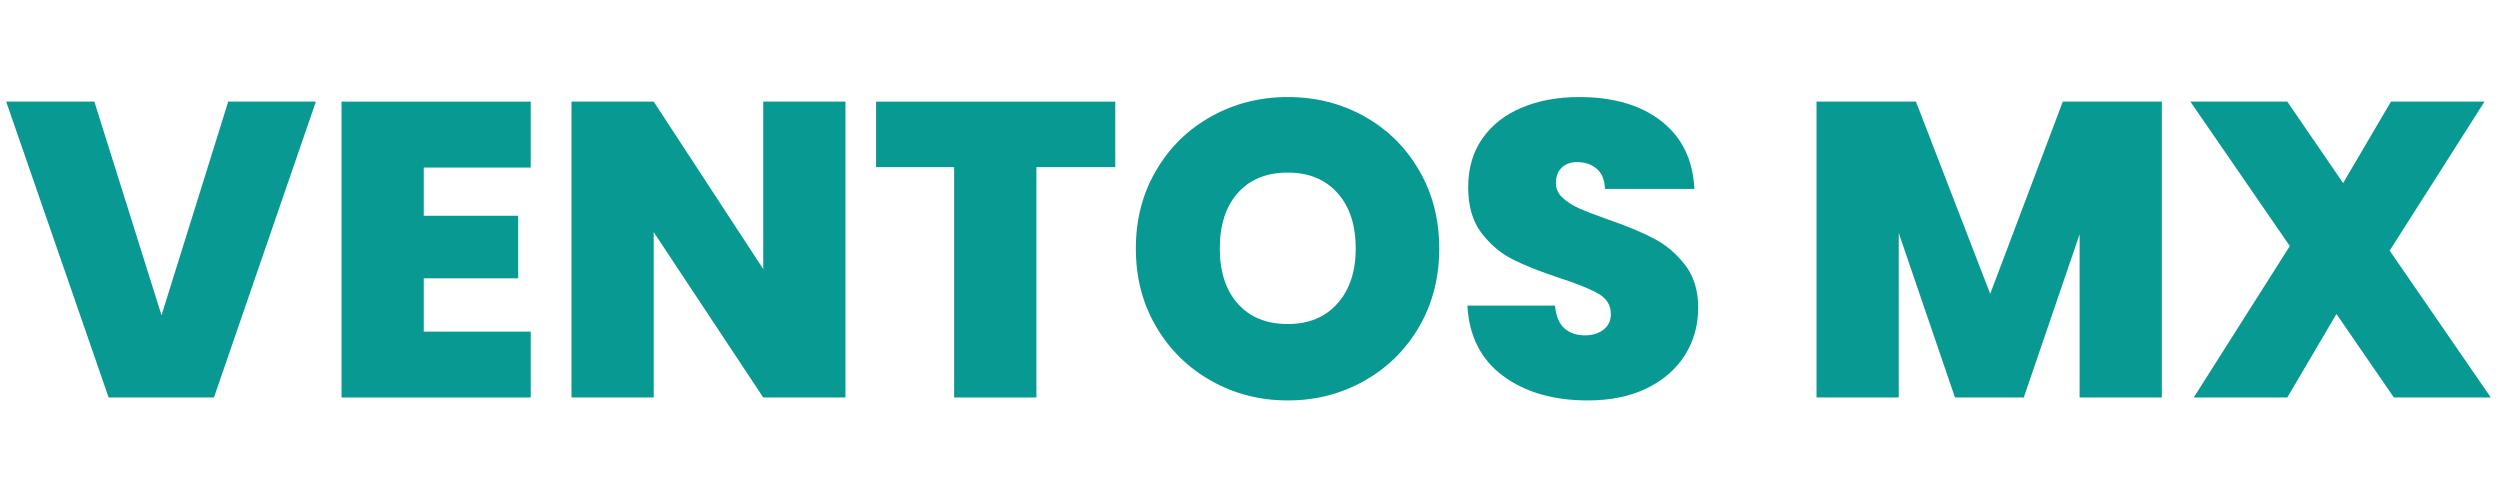 <svg xmlns="http://www.w3.org/2000/svg" xmlns:xlink="http://www.w3.org/1999/xlink" width="726" zoomAndPan="magnify" viewBox="0 0 544.5 109.5" height="146" preserveAspectRatio="xMidYMid meet" version="1.0"><defs><g/></defs><g fill="#079992" fill-opacity="1"><g transform="translate(0.989, 86.573)"><g><path d="M 67.812 -64.438 L 45.609 0 L 22.672 0 L 0.359 -64.438 L 19.562 -64.438 L 34.188 -17.906 L 48.719 -64.438 Z M 67.812 -64.438 "/></g></g></g><g fill="#079992" fill-opacity="1"><g transform="translate(69.261, 86.573)"><g><path d="M 23.031 -50.078 L 23.031 -39.578 L 43.594 -39.578 L 43.594 -25.953 L 23.031 -25.953 L 23.031 -14.344 L 46.328 -14.344 L 46.328 0 L 5.125 0 L 5.125 -64.438 L 46.328 -64.438 L 46.328 -50.078 Z M 23.031 -50.078 "/></g></g></g><g fill="#079992" fill-opacity="1"><g transform="translate(119.345, 86.573)"><g><path d="M 64.797 0 L 46.891 0 L 23.031 -36.016 L 23.031 0 L 5.125 0 L 5.125 -64.438 L 23.031 -64.438 L 46.891 -27.969 L 46.891 -64.438 L 64.797 -64.438 Z M 64.797 0 "/></g></g></g><g fill="#079992" fill-opacity="1"><g transform="translate(189.263, 86.573)"><g><path d="M 53.641 -64.438 L 53.641 -50.172 L 36.469 -50.172 L 36.469 0 L 18.547 0 L 18.547 -50.172 L 1.547 -50.172 L 1.547 -64.438 Z M 53.641 -64.438 "/></g></g></g><g fill="#079992" fill-opacity="1"><g transform="translate(244.466, 86.573)"><g><path d="M 36.016 0.641 C 29.973 0.641 24.426 -0.773 19.375 -3.609 C 14.32 -6.441 10.316 -10.367 7.359 -15.391 C 4.398 -20.422 2.922 -26.102 2.922 -32.438 C 2.922 -38.781 4.398 -44.461 7.359 -49.484 C 10.316 -54.516 14.32 -58.43 19.375 -61.234 C 24.426 -64.035 29.973 -65.438 36.016 -65.438 C 42.098 -65.438 47.648 -64.035 52.672 -61.234 C 57.703 -58.43 61.68 -54.516 64.609 -49.484 C 67.535 -44.461 69 -38.781 69 -32.438 C 69 -26.102 67.535 -20.422 64.609 -15.391 C 61.68 -10.367 57.691 -6.441 52.641 -3.609 C 47.586 -0.773 42.047 0.641 36.016 0.641 Z M 36.016 -16 C 40.578 -16 44.18 -17.488 46.828 -20.469 C 49.484 -23.457 50.812 -27.445 50.812 -32.438 C 50.812 -37.562 49.484 -41.598 46.828 -44.547 C 44.18 -47.504 40.578 -48.984 36.016 -48.984 C 31.379 -48.984 27.75 -47.504 25.125 -44.547 C 22.508 -41.598 21.203 -37.562 21.203 -32.438 C 21.203 -27.383 22.508 -23.379 25.125 -20.422 C 27.75 -17.473 31.379 -16 36.016 -16 Z M 36.016 -16 "/></g></g></g><g fill="#079992" fill-opacity="1"><g transform="translate(316.394, 86.573)"><g><path d="M 29.422 0.641 C 21.93 0.641 15.781 -1.141 10.969 -4.703 C 6.156 -8.266 3.566 -13.367 3.203 -20.016 L 22.297 -20.016 C 22.484 -17.766 23.156 -16.117 24.312 -15.078 C 25.469 -14.047 26.957 -13.531 28.781 -13.531 C 30.426 -13.531 31.781 -13.941 32.844 -14.766 C 33.914 -15.586 34.453 -16.727 34.453 -18.188 C 34.453 -20.07 33.566 -21.531 31.797 -22.562 C 30.035 -23.602 27.176 -24.766 23.219 -26.047 C 19.008 -27.441 15.609 -28.797 13.016 -30.109 C 10.43 -31.422 8.176 -33.336 6.25 -35.859 C 4.332 -38.391 3.375 -41.695 3.375 -45.781 C 3.375 -49.926 4.41 -53.473 6.484 -56.422 C 8.555 -59.379 11.422 -61.617 15.078 -63.141 C 18.734 -64.672 22.879 -65.438 27.516 -65.438 C 35.004 -65.438 40.988 -63.68 45.469 -60.172 C 49.945 -56.672 52.336 -51.754 52.641 -45.422 L 33.172 -45.422 C 33.109 -47.367 32.516 -48.828 31.391 -49.797 C 30.266 -50.773 28.816 -51.266 27.047 -51.266 C 25.711 -51.266 24.617 -50.867 23.766 -50.078 C 22.91 -49.285 22.484 -48.16 22.484 -46.703 C 22.484 -45.484 22.953 -44.43 23.891 -43.547 C 24.836 -42.66 26.008 -41.895 27.406 -41.25 C 28.812 -40.613 30.883 -39.812 33.625 -38.844 C 37.707 -37.438 41.07 -36.047 43.719 -34.672 C 46.375 -33.305 48.66 -31.391 50.578 -28.922 C 52.504 -26.453 53.469 -23.332 53.469 -19.562 C 53.469 -15.719 52.504 -12.27 50.578 -9.219 C 48.66 -6.176 45.891 -3.77 42.266 -2 C 38.641 -0.238 34.359 0.641 29.422 0.641 Z M 29.422 0.641 "/></g></g></g><g fill="#079992" fill-opacity="1"><g transform="translate(373.059, 86.573)"><g/></g></g><g fill="#079992" fill-opacity="1"><g transform="translate(390.515, 86.573)"><g><path d="M 80.328 -64.438 L 80.328 0 L 62.422 0 L 62.422 -35.547 L 50.266 0 L 35.281 0 L 23.031 -35.828 L 23.031 0 L 5.125 0 L 5.125 -64.438 L 26.781 -64.438 L 42.953 -22.578 L 58.766 -64.438 Z M 80.328 -64.438 "/></g></g></g><g fill="#079992" fill-opacity="1"><g transform="translate(475.97, 86.573)"><g><path d="M 45.422 0 L 32.906 -18.188 L 22.203 0 L 1.828 0 L 22.75 -32.984 L 1.094 -64.438 L 22.203 -64.438 L 34.359 -46.703 L 44.781 -64.438 L 65.156 -64.438 L 44.5 -31.984 L 66.531 0 Z M 45.422 0 "/></g></g></g></svg>